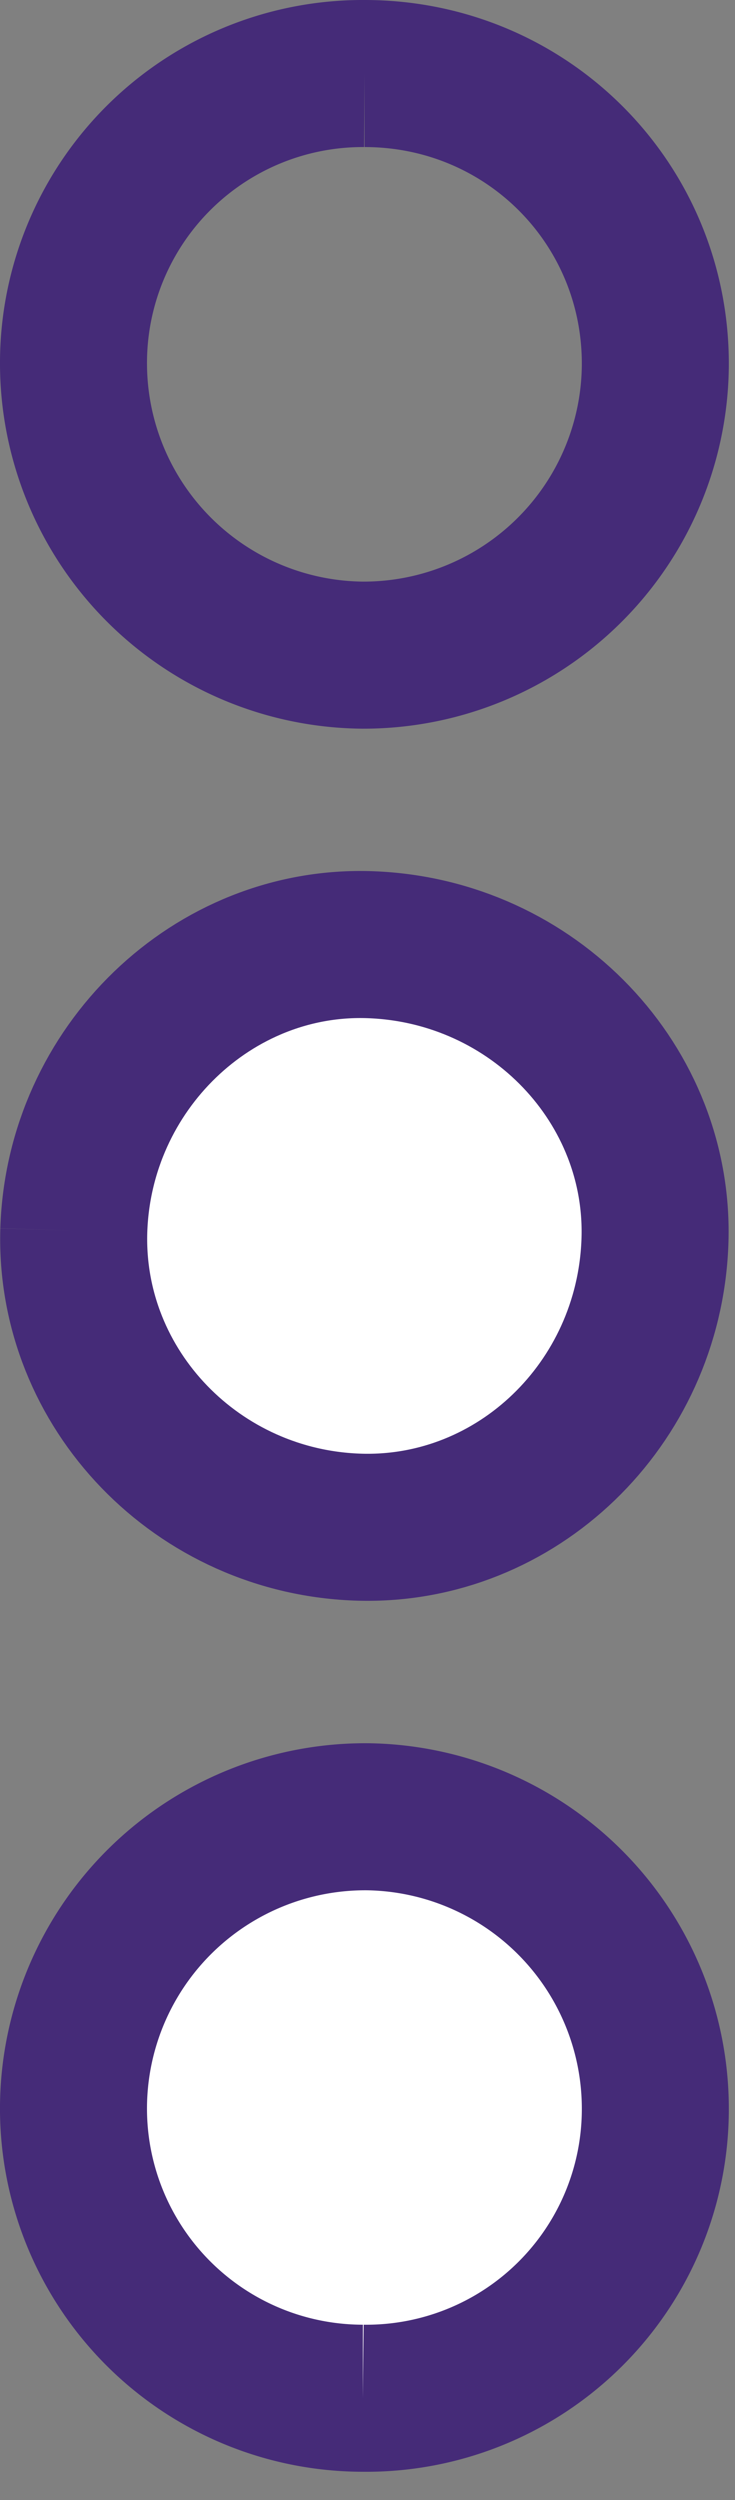 <svg width="5" height="17" xmlns="http://www.w3.org/2000/svg"><rect width="100%" height="100%" fill="#808080" stroke="none"/><g stroke="#452B78"><path d="M.502 8.368c.034-1.103.948-1.984 2.019-1.944 1.108.041 1.978.954 1.934 2.029-.044 1.098-.94 1.96-2.005 1.932-1.104-.03-1.98-.937-1.948-2.017" fill="#FFF" fill-rule="evenodd"/><path d="M2.48.5c1.102 0 1.982.882 1.978 1.981a1.985 1.985 0 01-1.992 1.974A1.985 1.985 0 01.5 2.478 1.968 1.968 0 012.48.5" fill="none"/><path d="M2.468 16.308A1.97 1.97 0 01.5 14.318a1.985 1.985 0 012.003-1.964 1.985 1.985 0 011.955 1.986 1.966 1.966 0 01-1.99 1.968" fill="#FFF" fill-rule="evenodd"/></g></svg>